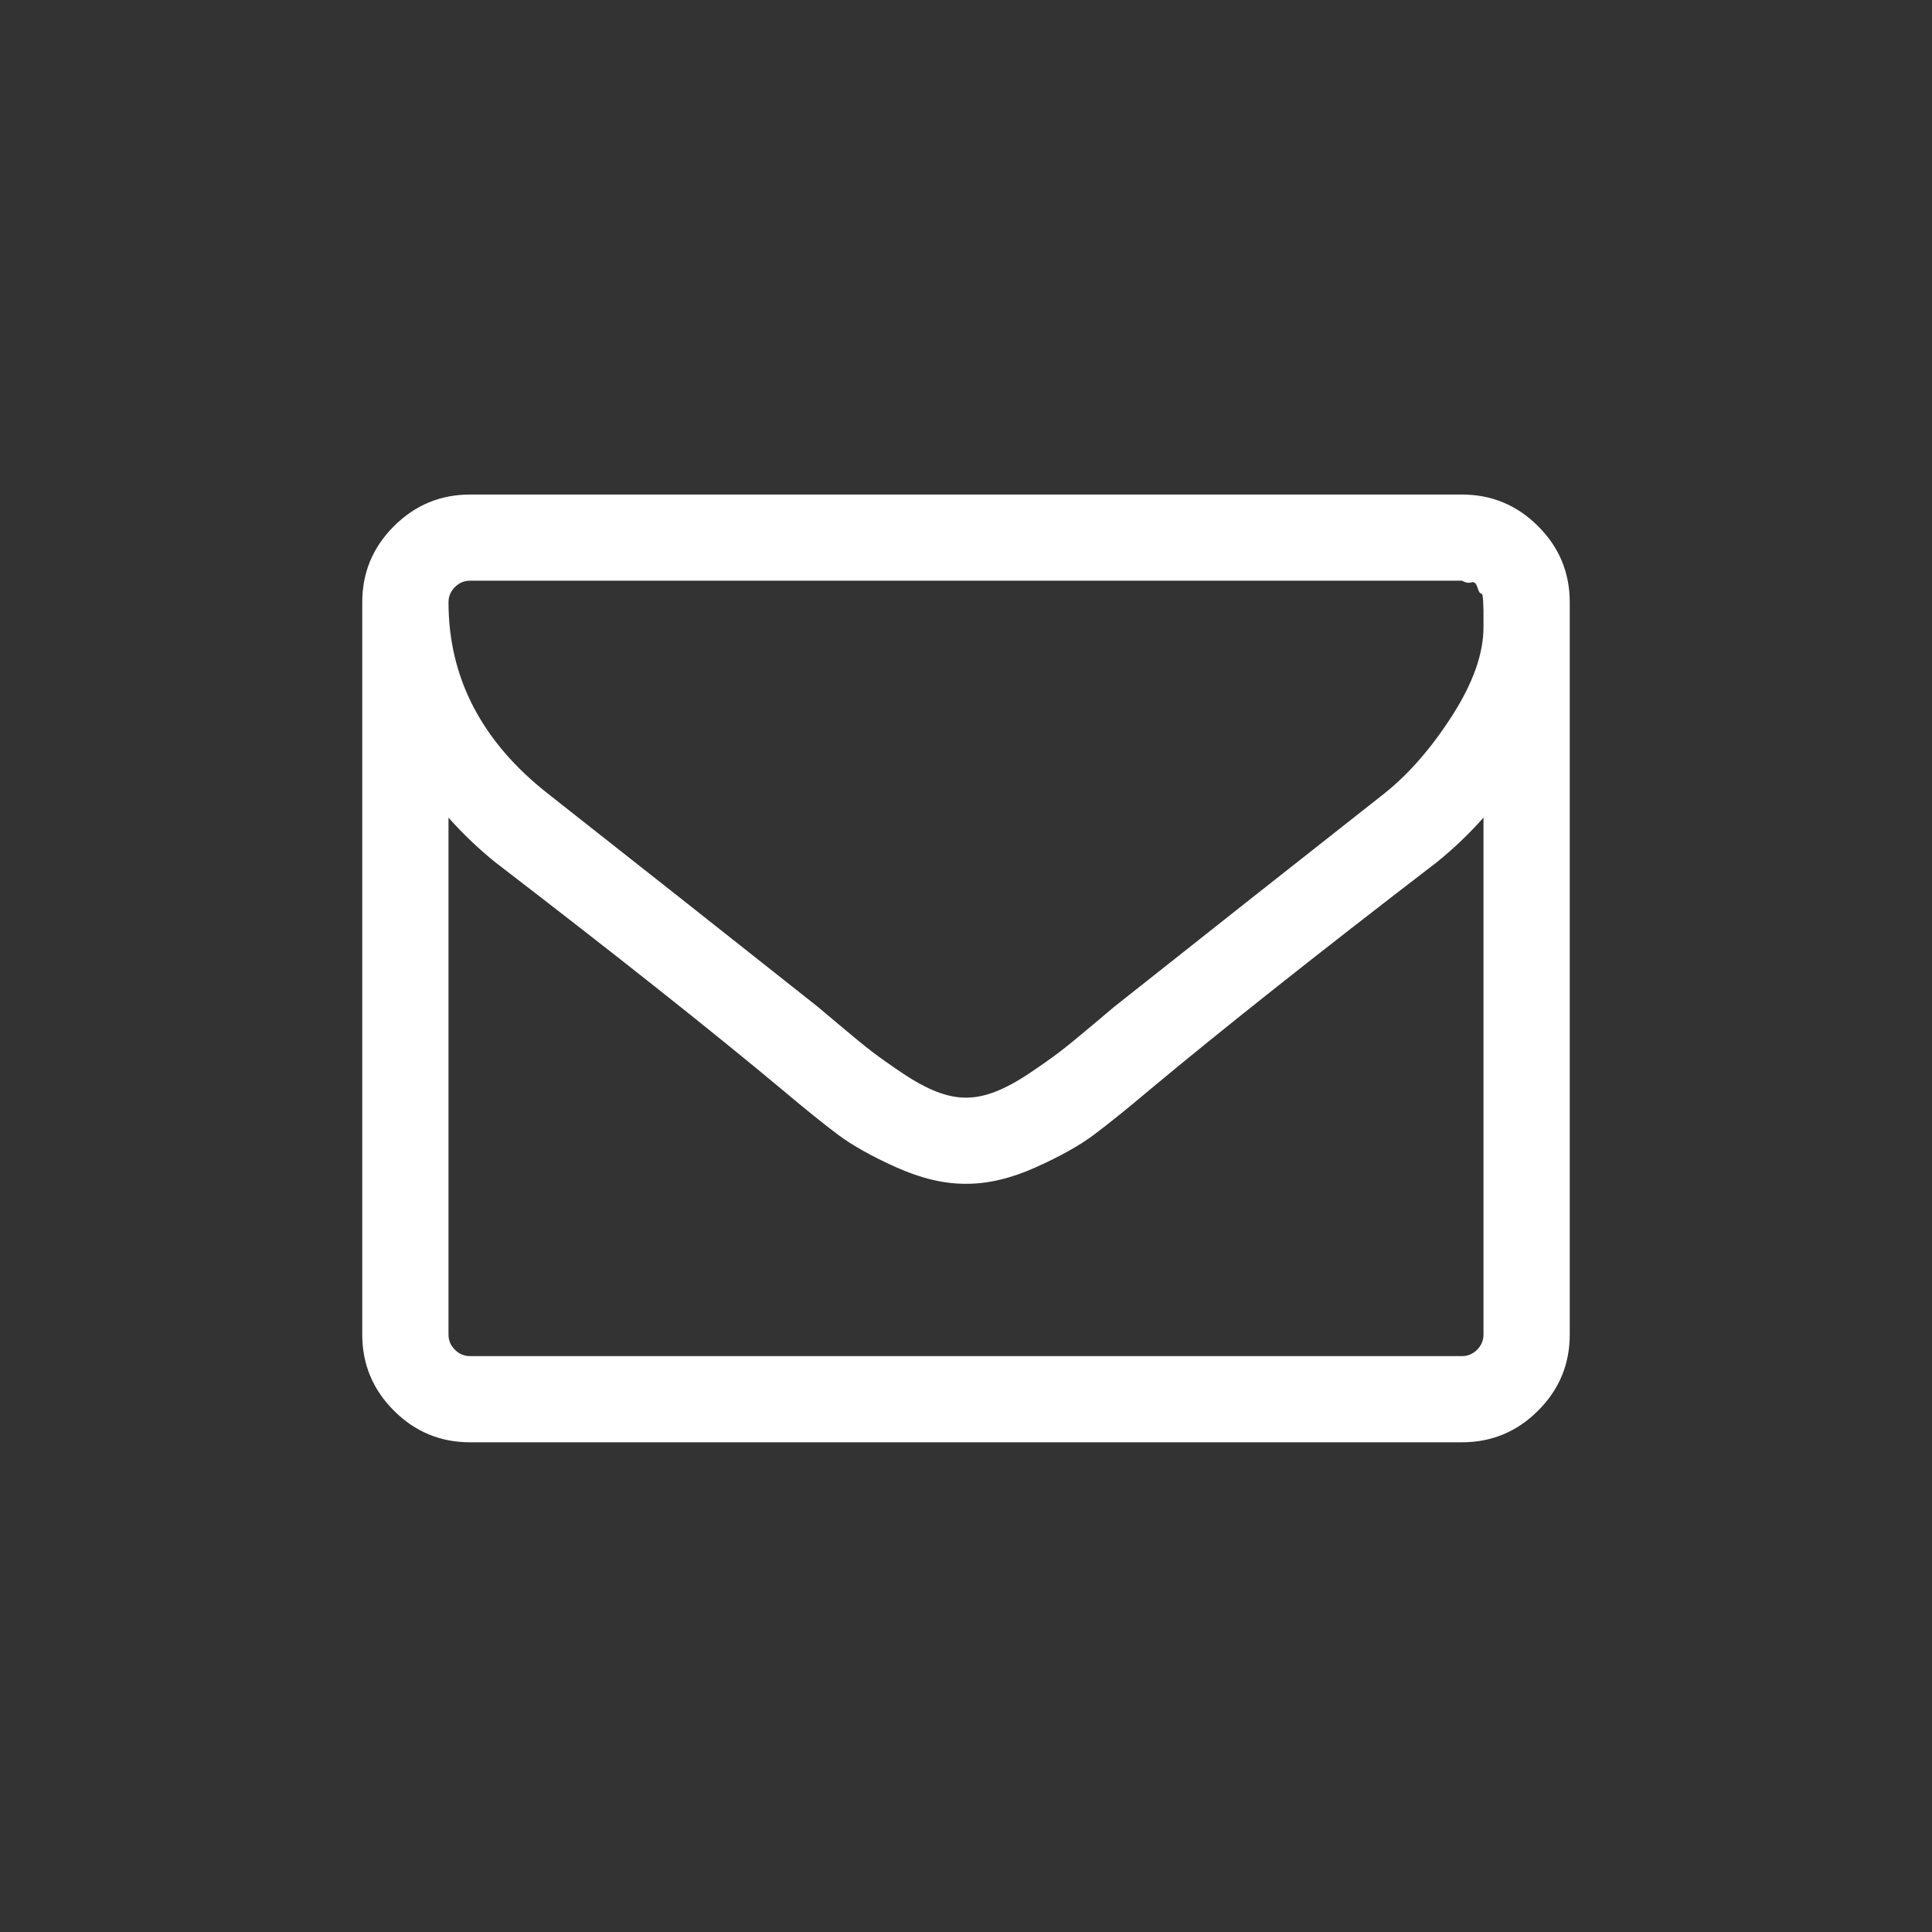<?xml version="1.0" encoding="UTF-8"?>
<svg width="400px" height="400px" viewBox="0 0 400 400" version="1.1" xmlns="http://www.w3.org/2000/svg" xmlns:xlink="http://www.w3.org/1999/xlink">
    <rect x="0" y="0" width="400" height="400" fill="#333333" stroke="none"/>
    <!-- Generator: Sketch 48.2 (47327) - http://www.bohemiancoding.com/sketch -->
    <title>mail-white</title>
    <desc>Created with Sketch.</desc>
    <defs></defs>
    <g id="Symbols" stroke="none" stroke-width="1" fill="none" fill-rule="evenodd">
        <g id="mail-white" fill="#FFFFFF">
            <path d="M318.443,108.939 C314.072,104.572 308.817,102.389 302.68,102.389 L97.322,102.389 C91.183,102.389 85.928,104.572 81.557,108.939 C77.185,113.306 75,118.556 75,124.688 L75,276.316 C75,282.448 77.185,287.694 81.557,292.061 C85.928,296.431 91.183,298.612 97.322,298.612 L302.68,298.612 C308.817,298.612 314.072,296.431 318.443,292.061 C322.817,287.694 325,282.446 325,276.316 L325,124.688 C325,118.556 322.817,113.306 318.443,108.939 L318.443,108.939 Z M307.14,276.312 C307.14,277.52 306.699,278.565 305.815,279.448 C304.932,280.33 303.885,280.77 302.678,280.77 L97.32,280.77 C96.111,280.77 95.065,280.33 94.182,279.448 C93.298,278.565 92.856,277.52 92.856,276.312 L92.856,169.283 C95.832,172.627 99.041,175.694 102.483,178.48 C127.409,197.619 147.219,213.32 161.914,225.585 C166.658,229.581 170.517,232.692 173.493,234.923 C176.469,237.153 180.491,239.404 185.56,241.681 C190.628,243.958 195.396,245.093 199.86,245.093 L200,245.093 L200.139,245.093 C204.601,245.093 209.372,243.958 214.438,241.681 C219.509,239.404 223.533,237.153 226.509,234.923 C229.483,232.692 233.344,229.581 238.087,225.585 C252.783,213.32 272.591,197.619 297.517,178.48 C300.959,175.694 304.17,172.627 307.142,169.283 L307.142,276.312 L307.14,276.312 Z M307.14,128.311 L307.14,129.843 C307.14,135.324 304.979,141.434 300.656,148.168 C296.332,154.904 291.656,160.27 286.635,164.264 C268.683,178.388 250.038,193.112 230.69,208.442 C230.132,208.906 228.503,210.277 225.807,212.552 C223.111,214.829 220.971,216.574 219.389,217.78 C217.807,218.989 215.74,220.452 213.182,222.169 C210.623,223.886 208.276,225.166 206.137,226.001 C203.998,226.835 201.998,227.253 200.139,227.253 L200,227.253 L199.86,227.253 C198,227.253 196.002,226.835 193.861,226.001 C191.723,225.166 189.373,223.886 186.817,222.169 C184.26,220.452 182.19,218.989 180.61,217.78 C179.029,216.574 176.889,214.829 174.192,212.552 C171.495,210.277 169.866,208.906 169.308,208.442 C149.964,193.112 131.317,178.388 113.366,164.264 C99.693,153.488 92.858,140.295 92.858,124.686 C92.858,123.478 93.3,122.433 94.183,121.551 C95.067,120.668 96.113,120.227 97.322,120.227 L302.68,120.227 C303.423,120.644 304.074,120.76 304.634,120.576 C305.192,120.388 305.61,120.736 305.887,121.619 C306.166,122.502 306.421,122.919 306.654,122.873 C306.887,122.827 307.027,123.407 307.074,124.616 C307.116,125.824 307.14,126.431 307.14,126.431 L307.14,128.311 L307.14,128.311 Z" id="Shape"></path>
        </g>
    </g>
</svg>